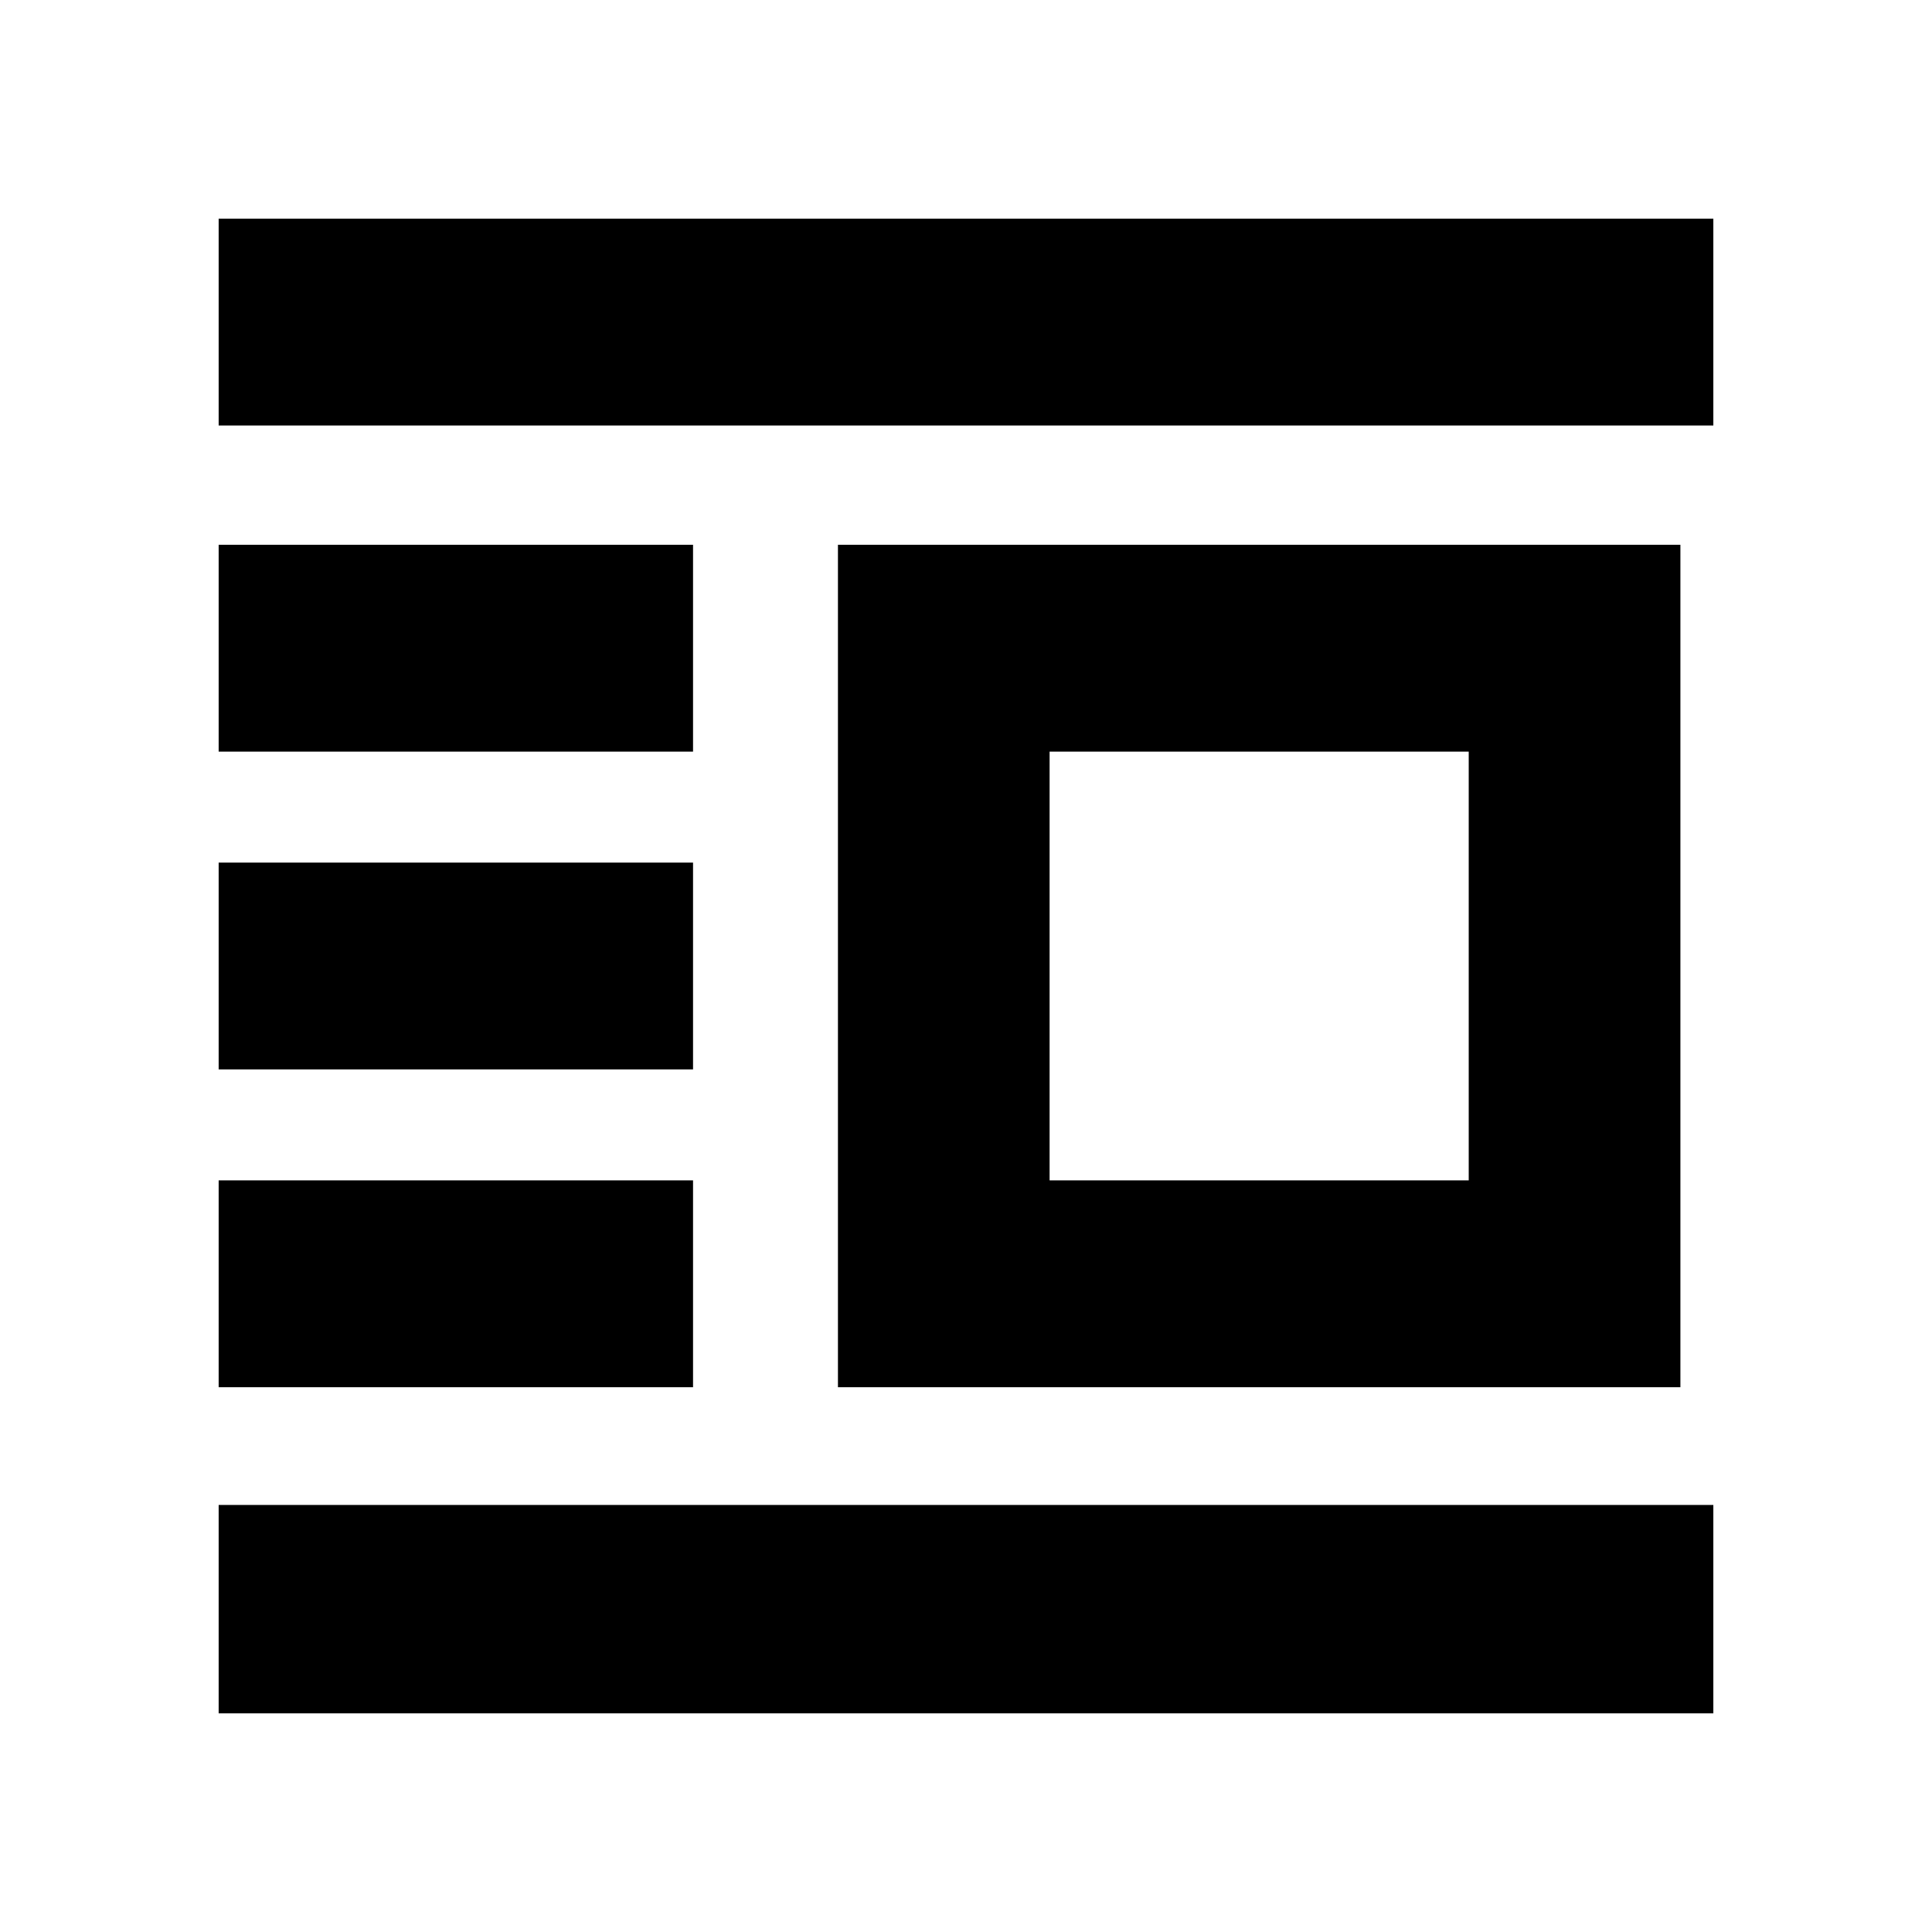 <svg xmlns="http://www.w3.org/2000/svg" height="20" viewBox="0 -960 960 960" width="20"><path d="M416.37-270.7v-418.6h418.61v418.6H416.37Zm105.17-102.78H729.8v-213.04H521.54v213.04ZM108.65-108.65V-212.2h742.7v103.55h-742.7Zm0-162.05v-102.78h235.72v102.78H108.65Zm0-157.91v-102.78h235.72v102.78H108.65Zm0-157.91V-689.3h235.72v102.78H108.65Zm0-162.05v-102.78h742.7v102.78h-742.7Z"/></svg>
